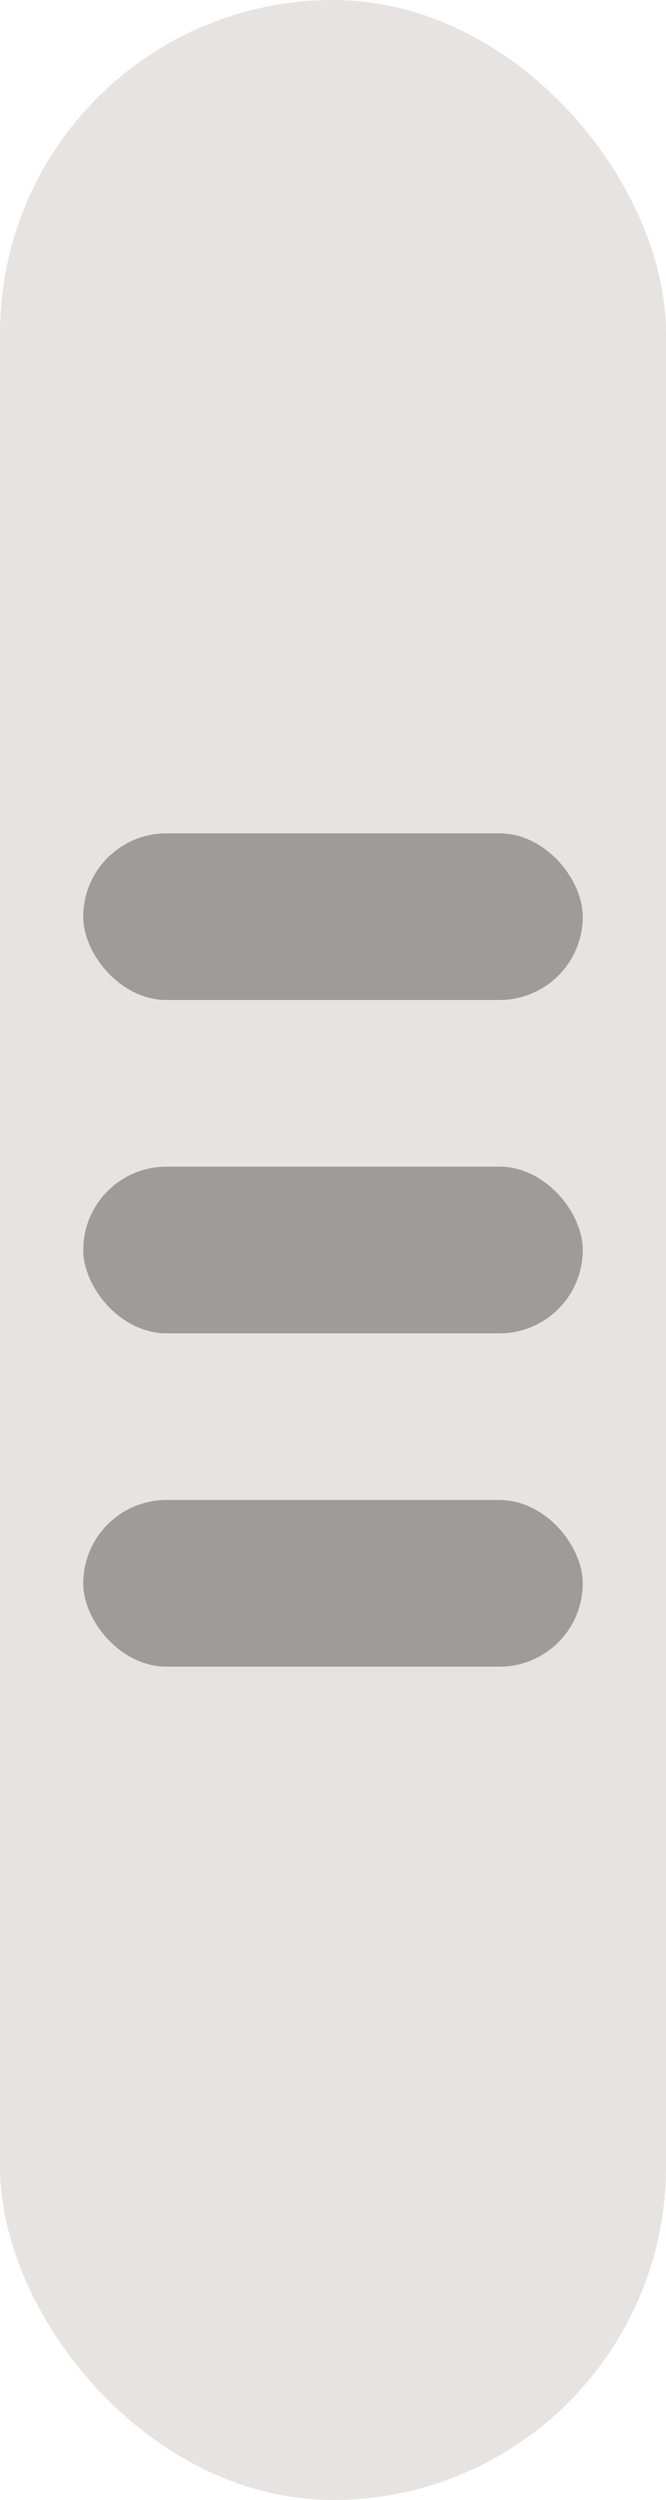 <svg width="8" height="30" viewBox="0 0 8 30" fill="none" xmlns="http://www.w3.org/2000/svg">
    <rect width="8" height="30" rx="4" fill="#E8E3E3" />
    <rect x="1" y="10" width="6" height="2" rx="1" fill="#9F9B9B" />
    <rect x="1" y="14" width="6" height="2" rx="1" fill="#9F9B9B" />
    <rect x="1" y="18" width="6" height="2" rx="1" fill="#9F9B9B" />
</svg>